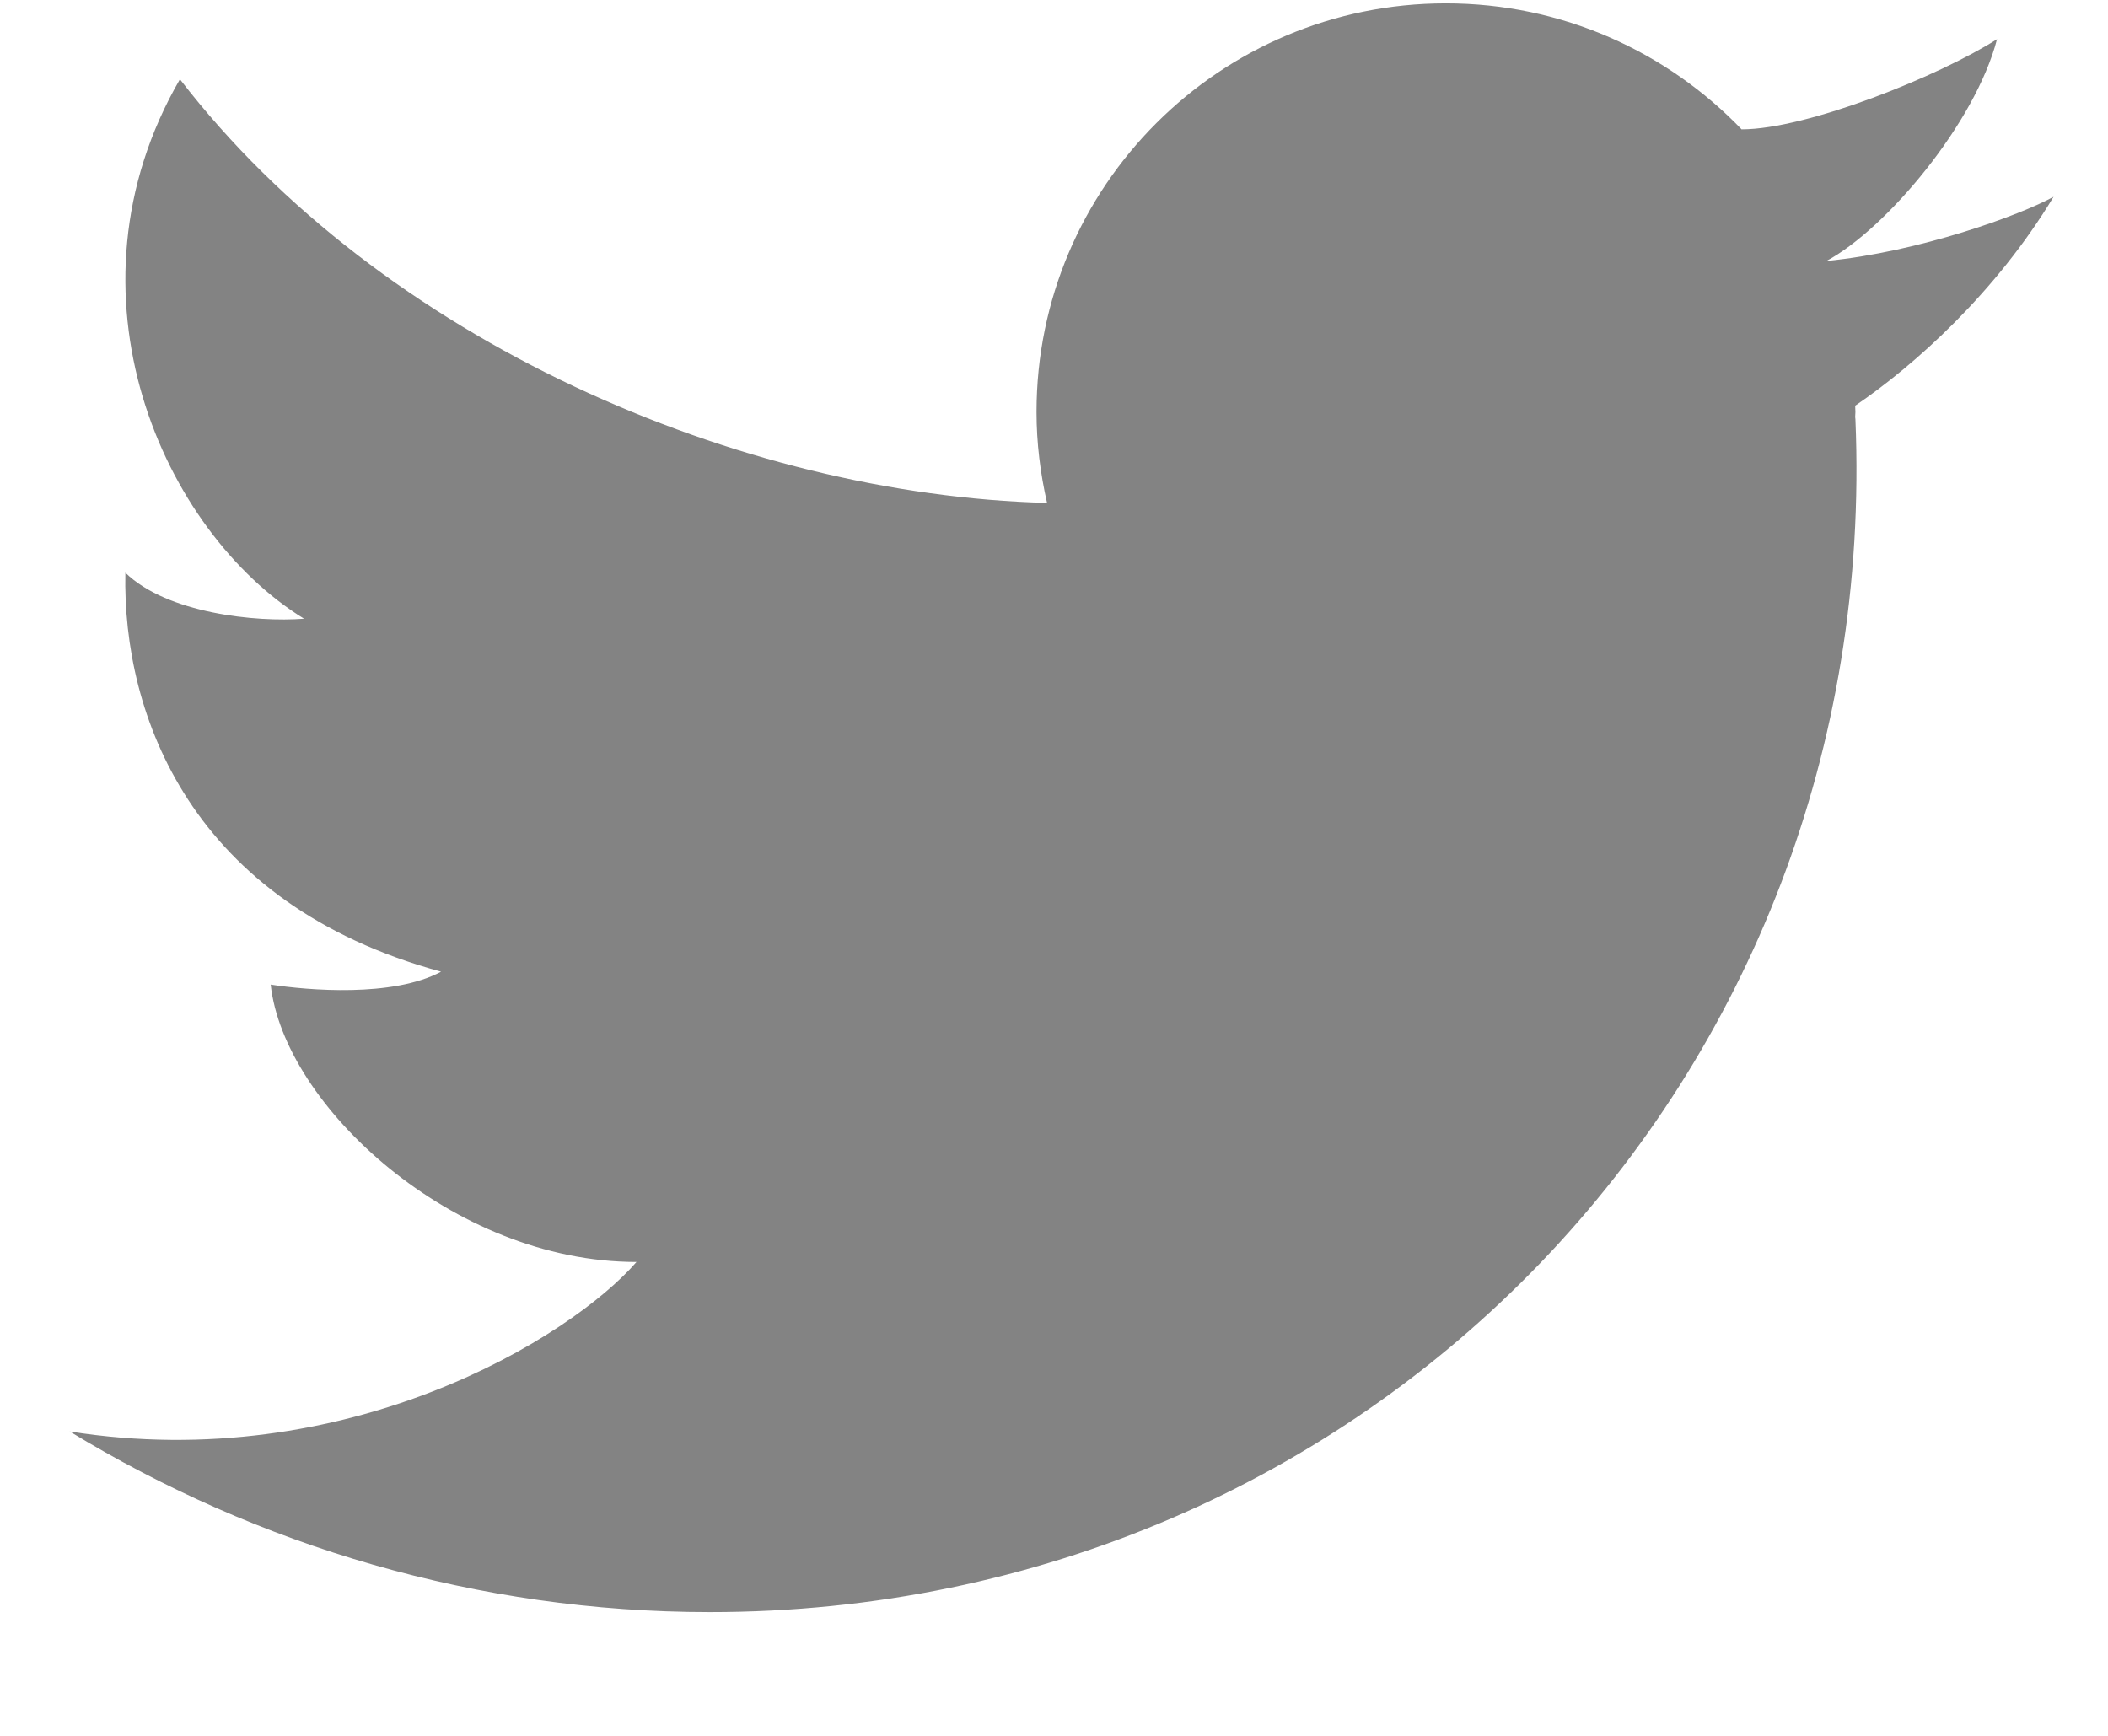 <svg width="17" height="14" viewBox="0 0 17 14" fill="none" xmlns="http://www.w3.org/2000/svg">
<path fill-rule="evenodd" clip-rule="evenodd" d="M16.561 1.587C16.292 1.735 15.483 2.031 14.729 2.105C15.213 1.845 15.929 0.993 16.105 0.316C15.641 0.612 14.573 1.043 14.046 1.043L14.047 1.045C13.445 0.418 12.6 0.027 11.66 0.027C9.838 0.027 8.359 1.502 8.359 3.322C8.359 3.574 8.39 3.82 8.444 4.056C5.972 3.992 3.08 2.755 1.451 0.639C0.451 2.367 1.316 4.29 2.452 4.99C2.065 5.02 1.348 4.947 1.011 4.619C0.987 5.767 1.541 7.287 3.557 7.837C3.168 8.046 2.482 7.987 2.183 7.941C2.288 8.911 3.647 10.178 5.133 10.178C4.604 10.788 2.797 11.899 0.562 11.545C2.08 12.469 3.851 13.002 5.725 13.002C11.05 13.002 15.185 8.695 14.963 3.381C14.963 3.375 14.961 3.369 14.961 3.363C14.961 3.349 14.963 3.333 14.963 3.322C14.963 3.305 14.961 3.289 14.961 3.272C15.445 2.943 16.096 2.358 16.561 1.587Z" fill="#838383"/>
</svg>
